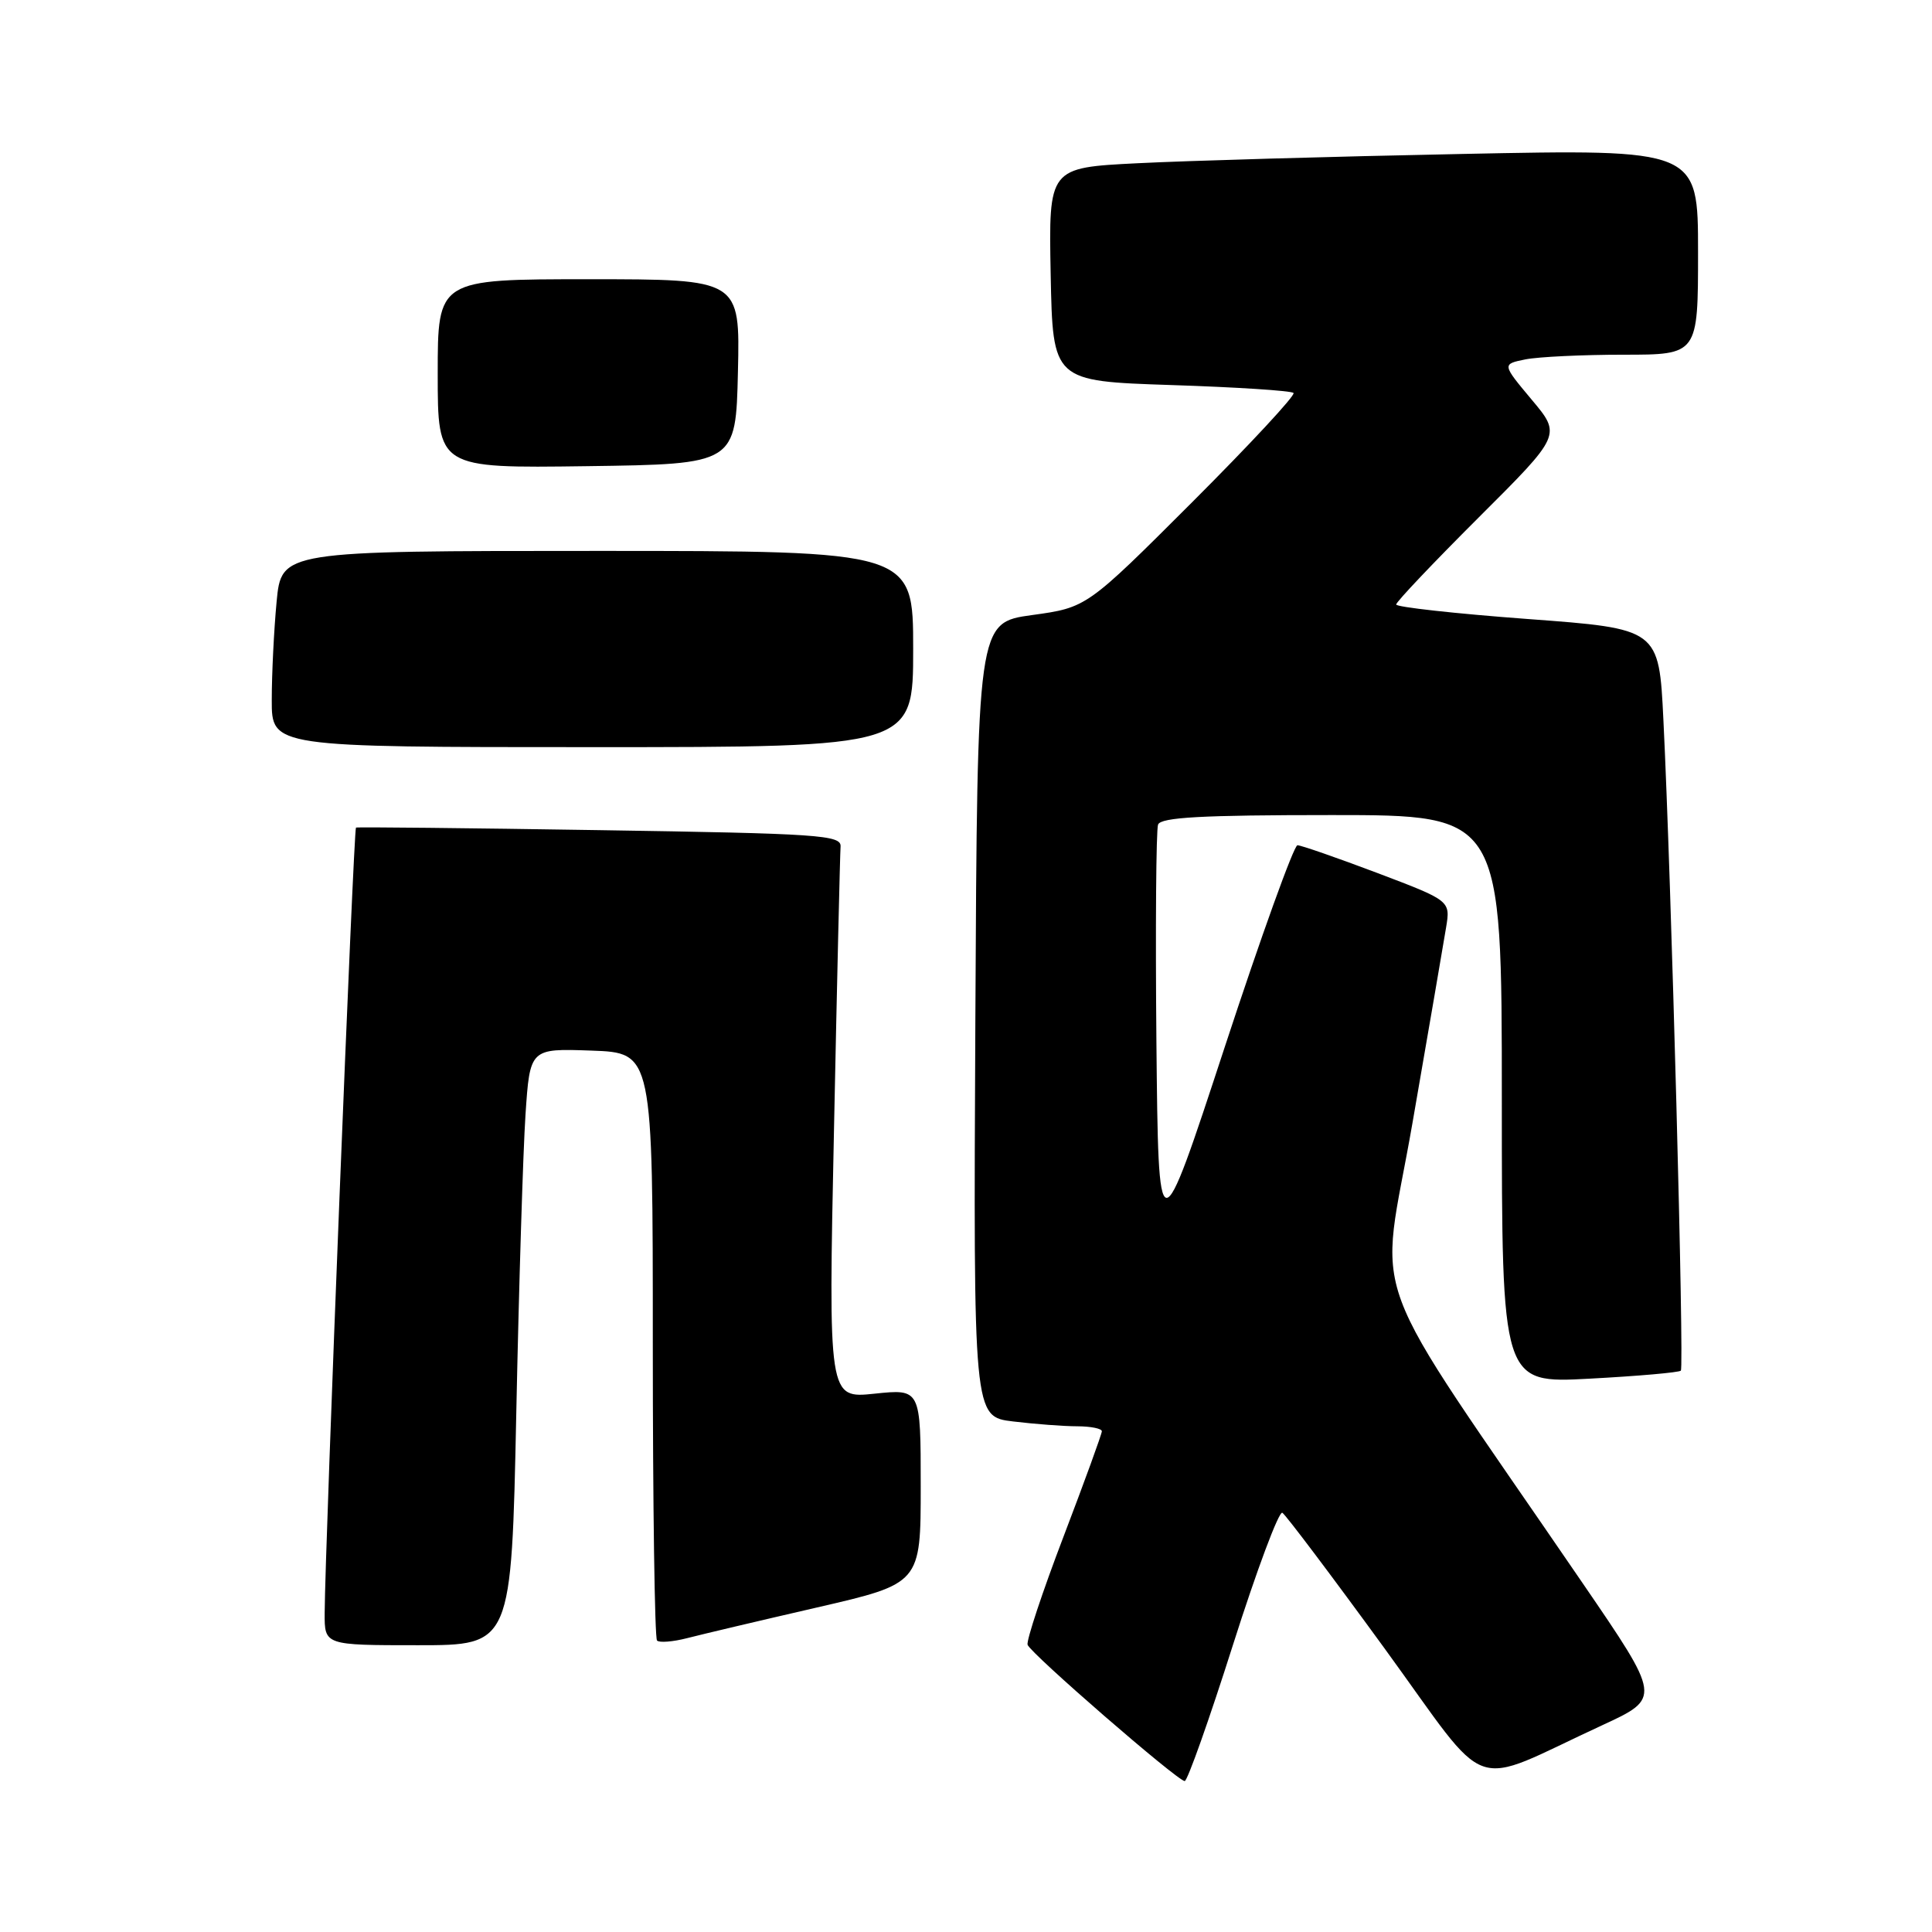 <?xml version="1.0" encoding="UTF-8" standalone="no"?>
<!DOCTYPE svg PUBLIC "-//W3C//DTD SVG 1.1//EN" "http://www.w3.org/Graphics/SVG/1.1/DTD/svg11.dtd" >
<svg xmlns="http://www.w3.org/2000/svg" xmlns:xlink="http://www.w3.org/1999/xlink" version="1.1" viewBox="0 0 256 256">
 <g >
 <path fill="currentColor"
d=" M 163.37 217.97 C 166.52 208.06 169.47 200.17 169.92 200.45 C 170.37 200.73 176.46 208.81 183.45 218.41 C 197.84 238.18 194.27 236.92 212.31 228.60 C 220.12 224.99 220.12 224.99 209.69 209.75 C 180.09 166.46 182.82 173.85 187.16 148.80 C 189.29 136.53 191.29 124.89 191.61 122.92 C 192.20 119.35 192.20 119.35 182.49 115.67 C 177.14 113.65 172.39 112.00 171.92 112.00 C 171.45 112.00 167.11 124.04 162.28 138.75 C 153.50 165.50 153.50 165.50 153.23 138.01 C 153.09 122.90 153.19 109.96 153.45 109.26 C 153.82 108.30 159.23 108.00 176.47 108.00 C 199.00 108.00 199.00 108.00 199.00 145.65 C 199.00 183.31 199.00 183.31 210.64 182.68 C 217.04 182.34 222.47 181.86 222.72 181.62 C 223.18 181.16 221.45 116.41 220.41 95.41 C 219.82 83.31 219.82 83.31 202.41 82.02 C 192.83 81.31 185.00 80.44 185.00 80.10 C 185.00 79.75 189.93 74.56 195.94 68.56 C 206.89 57.64 206.89 57.64 202.95 52.95 C 199.02 48.25 199.02 48.25 202.13 47.62 C 203.85 47.28 209.69 47.00 215.13 47.00 C 225.00 47.00 225.00 47.00 225.00 33.38 C 225.00 19.76 225.00 19.76 193.75 20.40 C 176.56 20.74 157.20 21.30 150.72 21.63 C 138.95 22.22 138.95 22.22 139.22 36.36 C 139.50 50.50 139.50 50.50 155.18 51.02 C 163.81 51.30 171.11 51.77 171.40 52.07 C 171.69 52.36 165.64 58.87 157.96 66.55 C 144.00 80.50 144.00 80.50 136.75 81.50 C 129.50 82.50 129.50 82.50 129.24 135.11 C 128.98 187.72 128.98 187.72 134.24 188.35 C 137.13 188.70 140.96 188.99 142.75 188.99 C 144.54 189.00 146.00 189.29 146.00 189.65 C 146.00 190.01 143.71 196.30 140.91 203.64 C 138.11 210.97 135.98 217.41 136.16 217.94 C 136.57 219.11 156.04 236.00 156.98 236.00 C 157.34 236.00 160.22 227.89 163.37 217.97 Z  M 68.41 187.25 C 68.76 170.34 69.31 152.55 69.63 147.71 C 70.22 138.92 70.22 138.92 78.36 139.21 C 86.50 139.50 86.50 139.50 86.50 178.16 C 86.50 199.42 86.75 217.07 87.06 217.38 C 87.36 217.69 89.16 217.55 91.06 217.06 C 92.95 216.57 100.69 214.74 108.25 213.00 C 122.00 209.83 122.00 209.83 122.00 196.93 C 122.00 184.03 122.00 184.03 115.88 184.67 C 109.76 185.31 109.76 185.31 110.51 149.57 C 110.91 129.92 111.31 113.08 111.38 112.17 C 111.49 110.65 108.57 110.45 79.50 110.00 C 61.90 109.72 47.35 109.57 47.17 109.66 C 46.85 109.82 43.07 204.80 43.02 213.75 C 43.00 218.00 43.00 218.00 55.39 218.00 C 67.77 218.00 67.77 218.00 68.41 187.25 Z  M 121.00 86.00 C 121.00 73.00 121.00 73.00 79.14 73.00 C 37.29 73.00 37.29 73.00 36.65 79.75 C 36.30 83.46 36.01 89.31 36.01 92.75 C 36.00 99.00 36.00 99.00 78.50 99.00 C 121.00 99.00 121.00 99.00 121.00 86.00 Z  M 97.78 49.25 C 98.06 37.00 98.06 37.00 78.03 37.00 C 58.00 37.00 58.00 37.00 58.00 49.52 C 58.00 62.04 58.00 62.04 77.75 61.77 C 97.50 61.50 97.50 61.50 97.78 49.25 Z "/>
</g>
</svg>